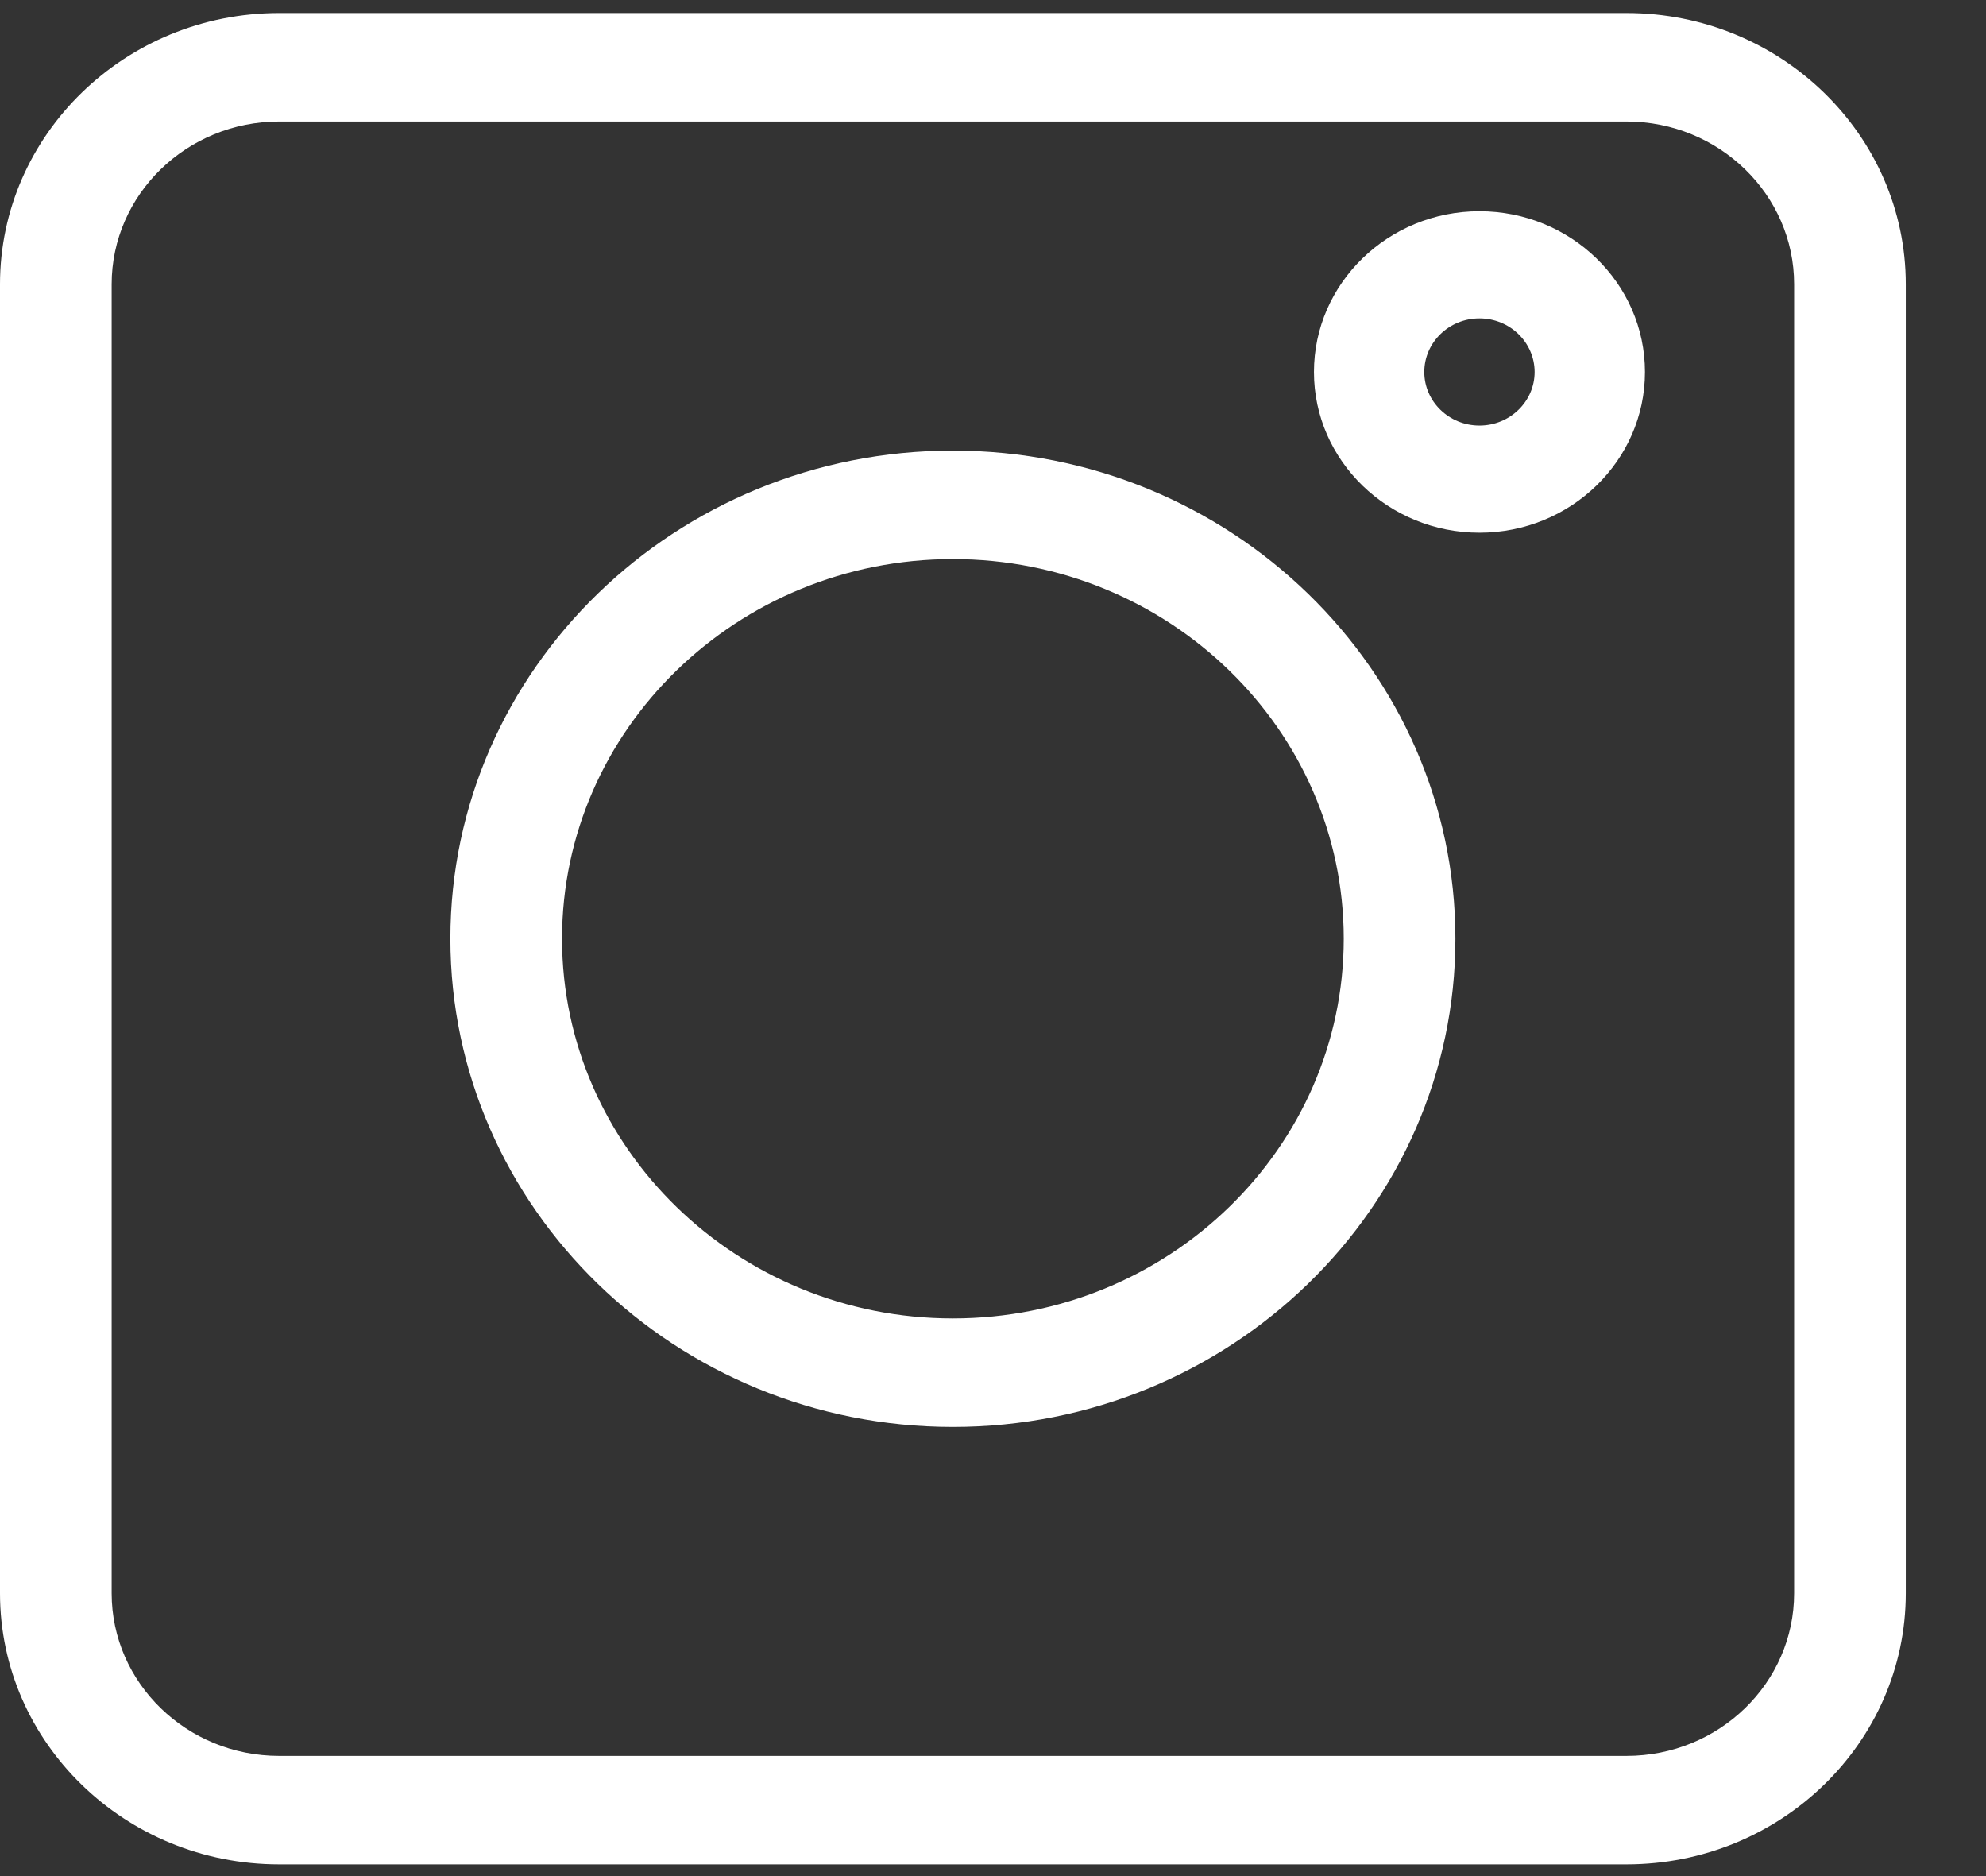 <svg width="18" height="17" viewBox="0 0 18 17" fill="none" xmlns="http://www.w3.org/2000/svg">
<rect x="0" y="0" width="18" height="17" fill="#333333" stroke="none"/>
<path d="M2.53 16.894H14.742C16.138 16.894 17.273 15.792 17.273 14.437V2.576C17.273 1.221 16.138 0.118 14.742 0.118H2.53C1.135 0.118 0 1.221 0 2.576V14.437C0 15.792 1.135 16.894 2.53 16.894ZM1.012 2.576C1.012 1.763 1.693 1.101 2.53 1.101H14.742C15.58 1.101 16.261 1.763 16.261 2.576V14.437C16.261 15.25 15.58 15.911 14.742 15.911H2.53C1.693 15.911 1.012 15.25 1.012 14.437V2.576Z" fill="white"/>
<path d="M8.636 12.93C11.148 12.93 13.191 10.945 13.191 8.506C13.191 6.067 11.148 4.083 8.636 4.083C6.125 4.083 4.082 6.067 4.082 8.506C4.082 10.945 6.125 12.93 8.636 12.93ZM8.636 5.066C10.59 5.066 12.179 6.609 12.179 8.506C12.179 10.403 10.59 11.947 8.636 11.947C6.683 11.947 5.094 10.403 5.094 8.506C5.094 6.609 6.683 5.066 8.636 5.066Z" fill="white"/>
<path d="M13.409 4.827C14.236 4.827 14.909 4.174 14.909 3.371C14.909 2.567 14.236 1.914 13.409 1.914C12.582 1.914 11.909 2.567 11.909 3.371C11.909 4.174 12.582 4.827 13.409 4.827ZM13.409 2.885C13.685 2.885 13.909 3.103 13.909 3.371C13.909 3.638 13.685 3.856 13.409 3.856C13.133 3.856 12.909 3.638 12.909 3.371C12.909 3.103 13.133 2.885 13.409 2.885Z" fill="white"/>
</svg>
